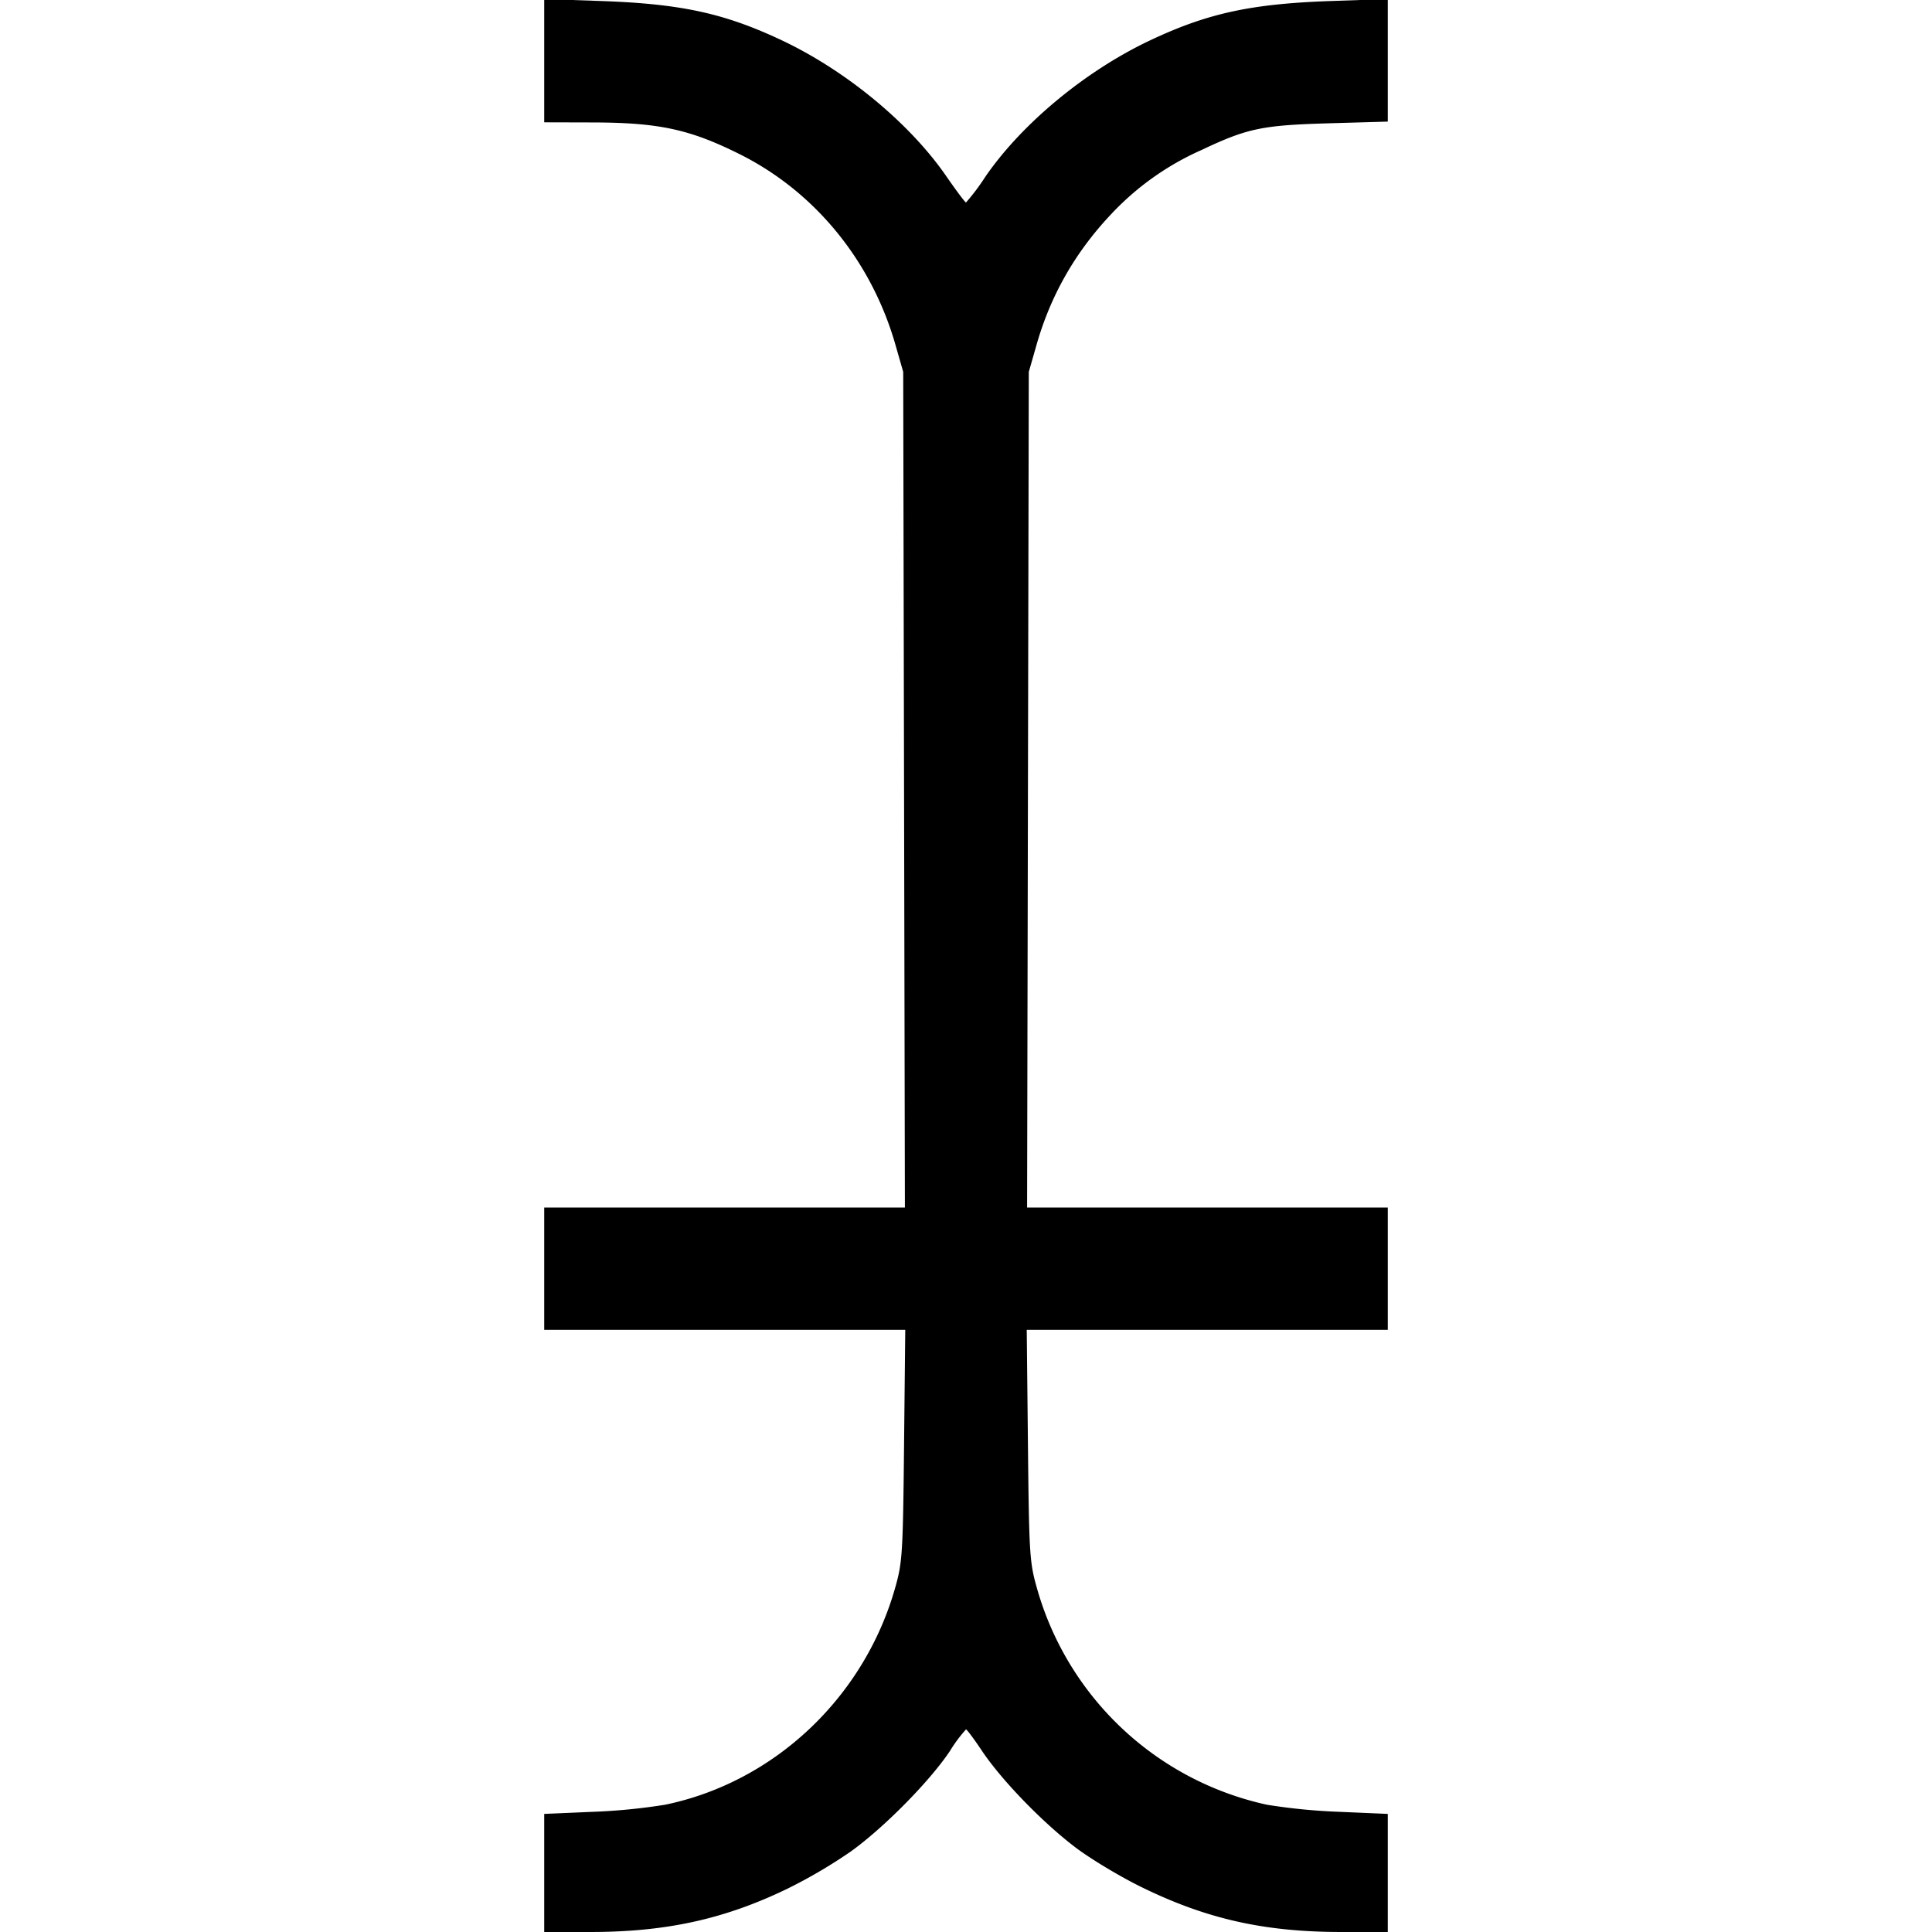 <svg xmlns="http://www.w3.org/2000/svg" width="16" height="16" fill="none"><path d="M4.507.503v.51l.38.001c.562 0 .819.054 1.233.26.629.312 1.101.89 1.299 1.593l.061.213.007 3.46.007 3.46H4.507v1.013h2.99l-.01.954c-.009.883-.014.969-.069 1.166-.253.916-1 1.625-1.91 1.813a4.93 4.93 0 0 1-.606.059l-.395.017V16h.38c.628 0 1.112-.106 1.633-.358a4.22 4.22 0 0 0 .525-.308c.273-.196.653-.58.822-.833A1.21 1.21 0 0 1 8 14.322c.007 0 .067.08.133.179.163.243.5.591.774.799.124.094.37.242.546.328.541.265 1.019.372 1.66.372h.38v-.978l-.395-.017a4.93 4.93 0 0 1-.606-.059 2.542 2.542 0 0 1-1.91-1.813c-.055-.197-.06-.283-.069-1.166l-.01-.954h2.99V10H8.506l.007-3.46.007-3.46.061-.213c.116-.414.321-.775.618-1.09a2.3 2.3 0 0 1 .752-.535c.38-.18.502-.205 1.056-.221l.486-.014V-.008l-.46.016c-.673.023-1.031.101-1.51.327-.533.252-1.061.689-1.363 1.129a1.812 1.812 0 0 1-.16.213c-.007 0-.079-.096-.16-.213-.302-.44-.83-.877-1.363-1.129C5.998.109 5.64.031 4.967.008l-.46-.016v.511" fill-rule="evenodd" fill="#000"/></svg>